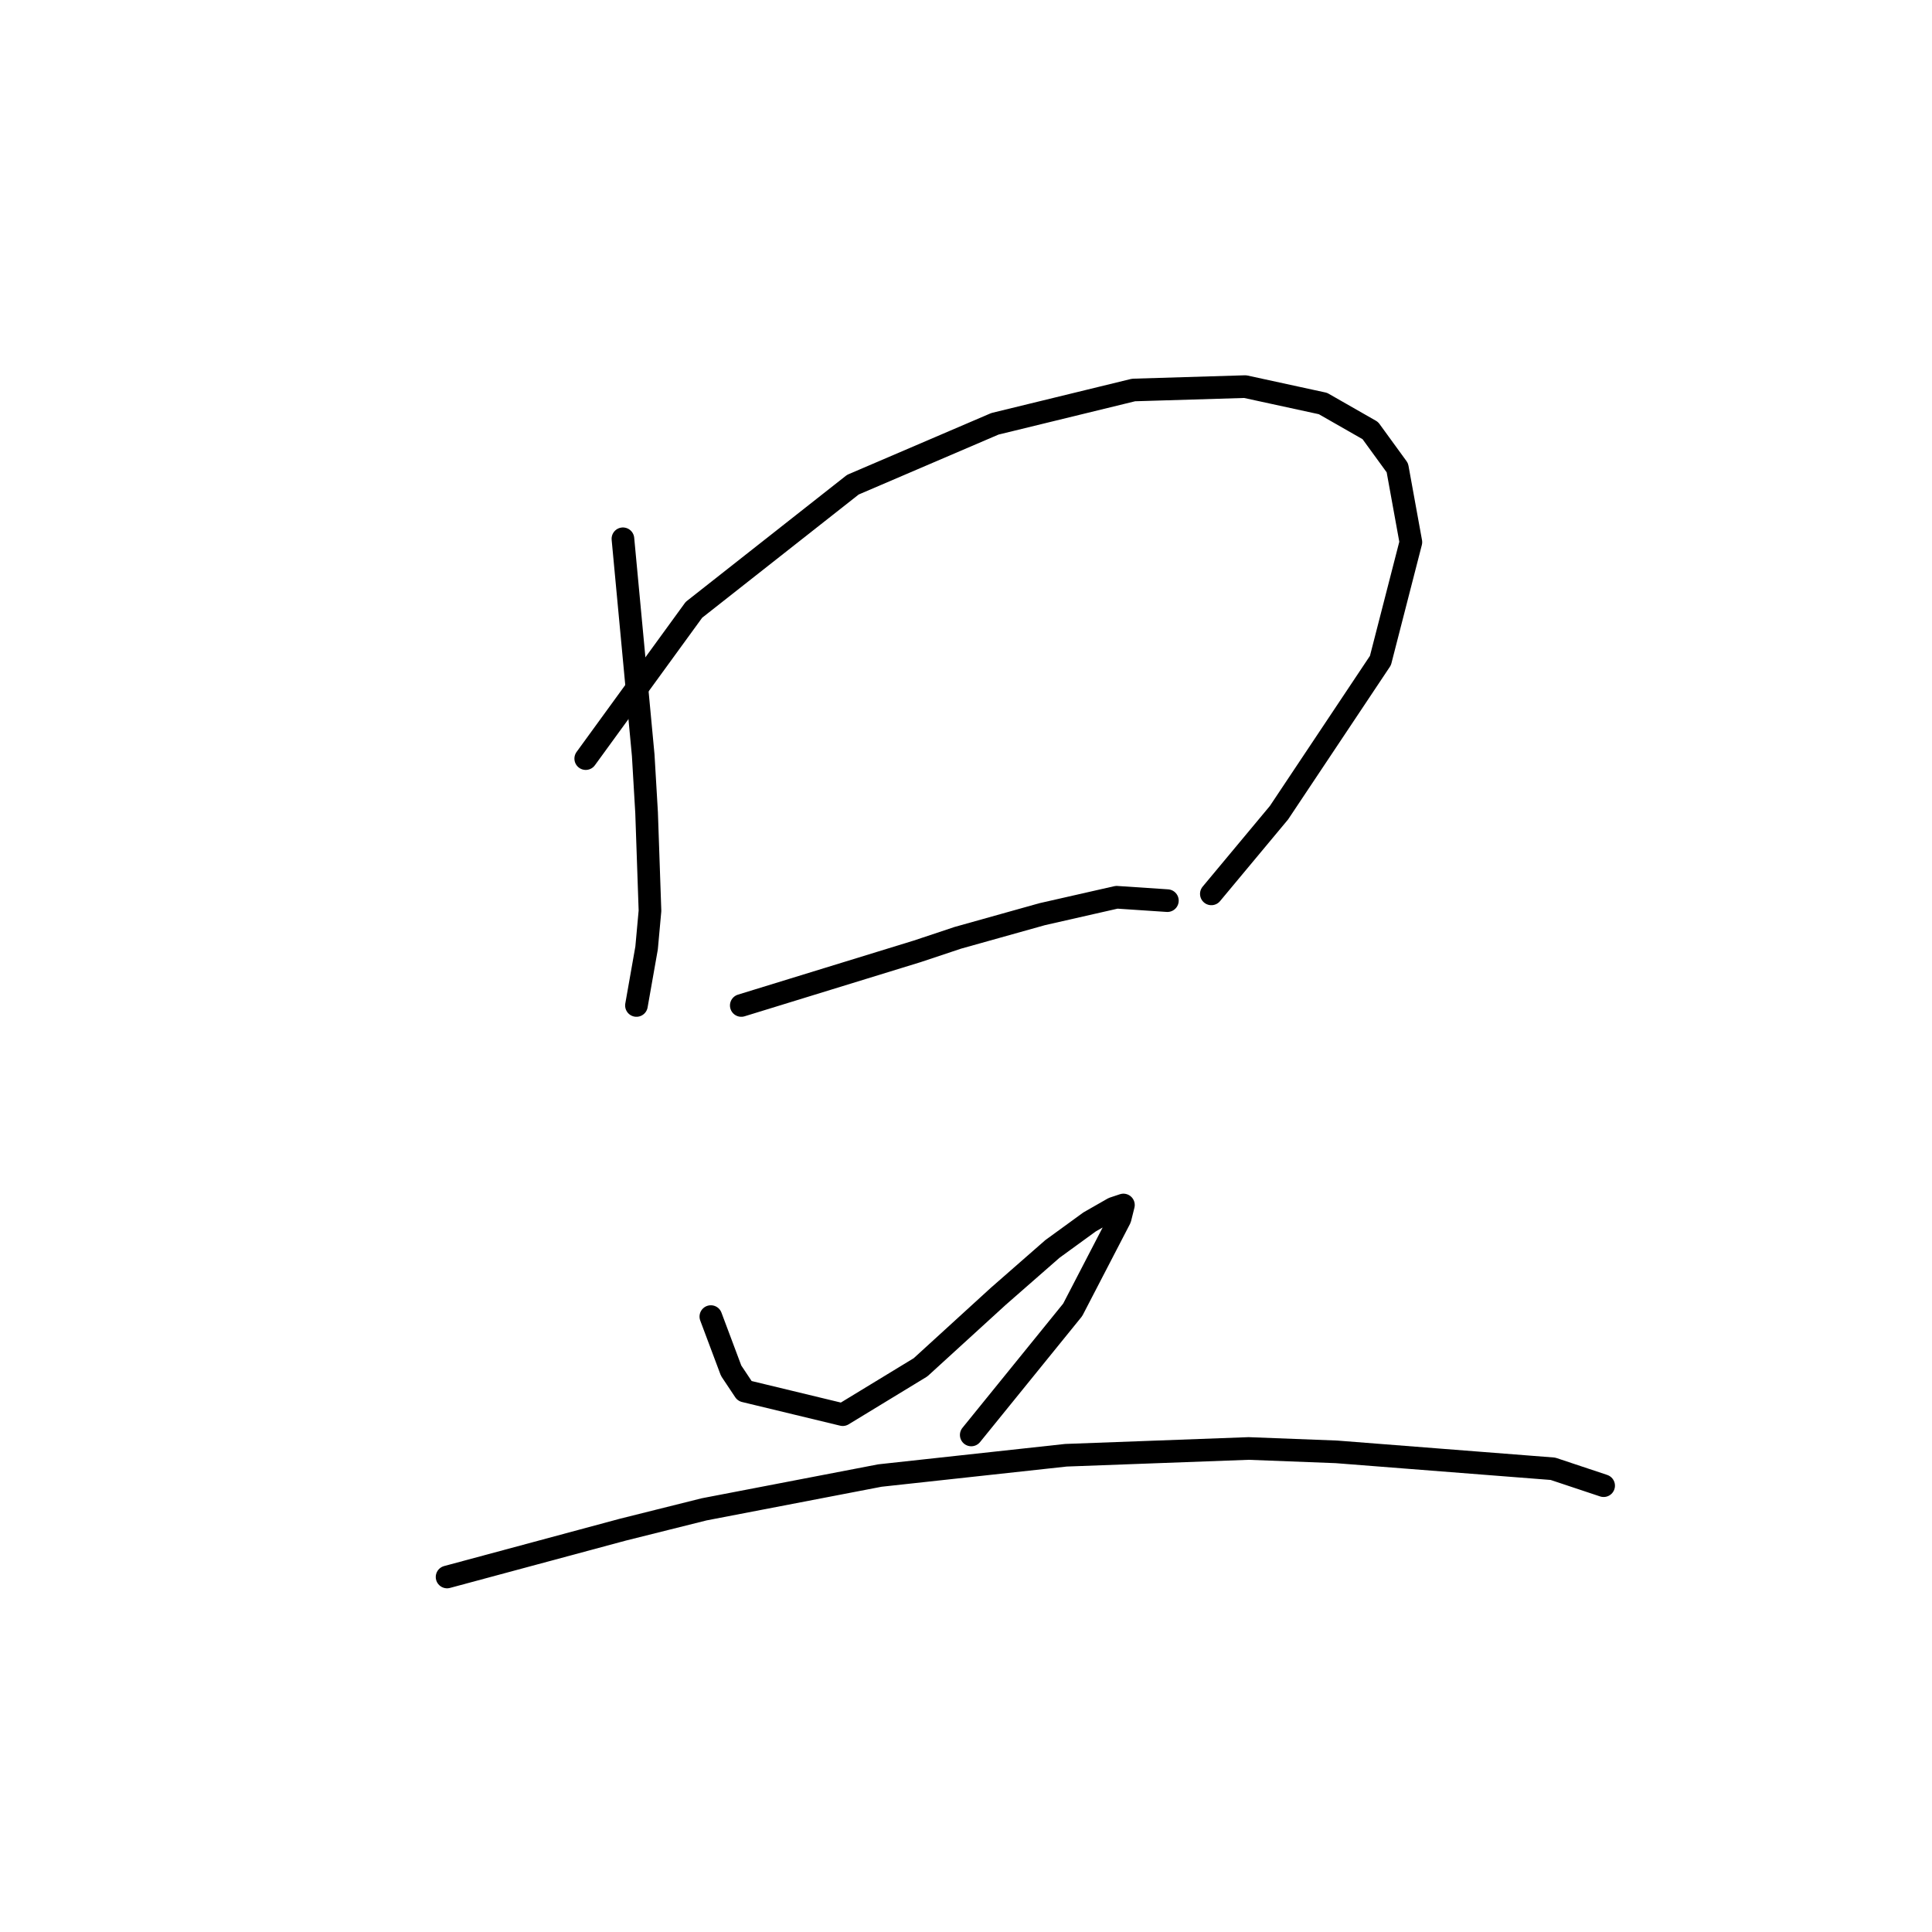 <?xml version="1.0" standalone="no"?>
    <svg width="256" height="256" xmlns="http://www.w3.org/2000/svg" version="1.1">
    <polyline stroke="black" stroke-width="3" stroke-linecap="round" fill="transparent" stroke-linejoin="round" points="82.541 71.392 83.885 85.731 85.229 100.071 85.677 107.688 86.126 120.683 85.677 125.612 84.333 133.23 84.333 133.23 " />
        <polyline stroke="black" stroke-width="3" stroke-linecap="round" fill="transparent" stroke-linejoin="round" points="77.612 100.519 84.781 90.661 91.951 80.802 113.012 64.223 131.832 56.157 150.204 51.676 164.991 51.228 175.298 53.468 181.571 57.053 185.156 61.982 186.948 71.84 182.915 87.524 169.472 107.688 160.51 118.443 160.51 118.443 " />
        <polyline stroke="black" stroke-width="3" stroke-linecap="round" fill="transparent" stroke-linejoin="round" points="98.224 133.23 109.875 129.645 121.526 126.061 126.903 124.268 138.105 121.131 147.963 118.891 154.685 119.339 154.685 119.339 " />
        <polyline stroke="black" stroke-width="3" stroke-linecap="round" fill="transparent" stroke-linejoin="round" points="94.191 174.455 95.536 178.04 96.88 181.625 98.672 184.314 111.667 187.45 121.974 181.177 132.28 171.767 139.45 165.493 144.379 161.909 147.515 160.116 148.86 159.668 148.412 161.461 142.138 173.559 128.695 190.139 128.695 190.139 " />
        <polyline stroke="black" stroke-width="3" stroke-linecap="round" fill="transparent" stroke-linejoin="round" points="59.24 208.959 70.89 205.823 82.541 202.686 93.295 199.997 116.596 195.516 141.242 192.828 165.439 191.931 177.09 192.379 205.768 194.62 212.49 196.86 212.49 196.86 " />
        </svg>